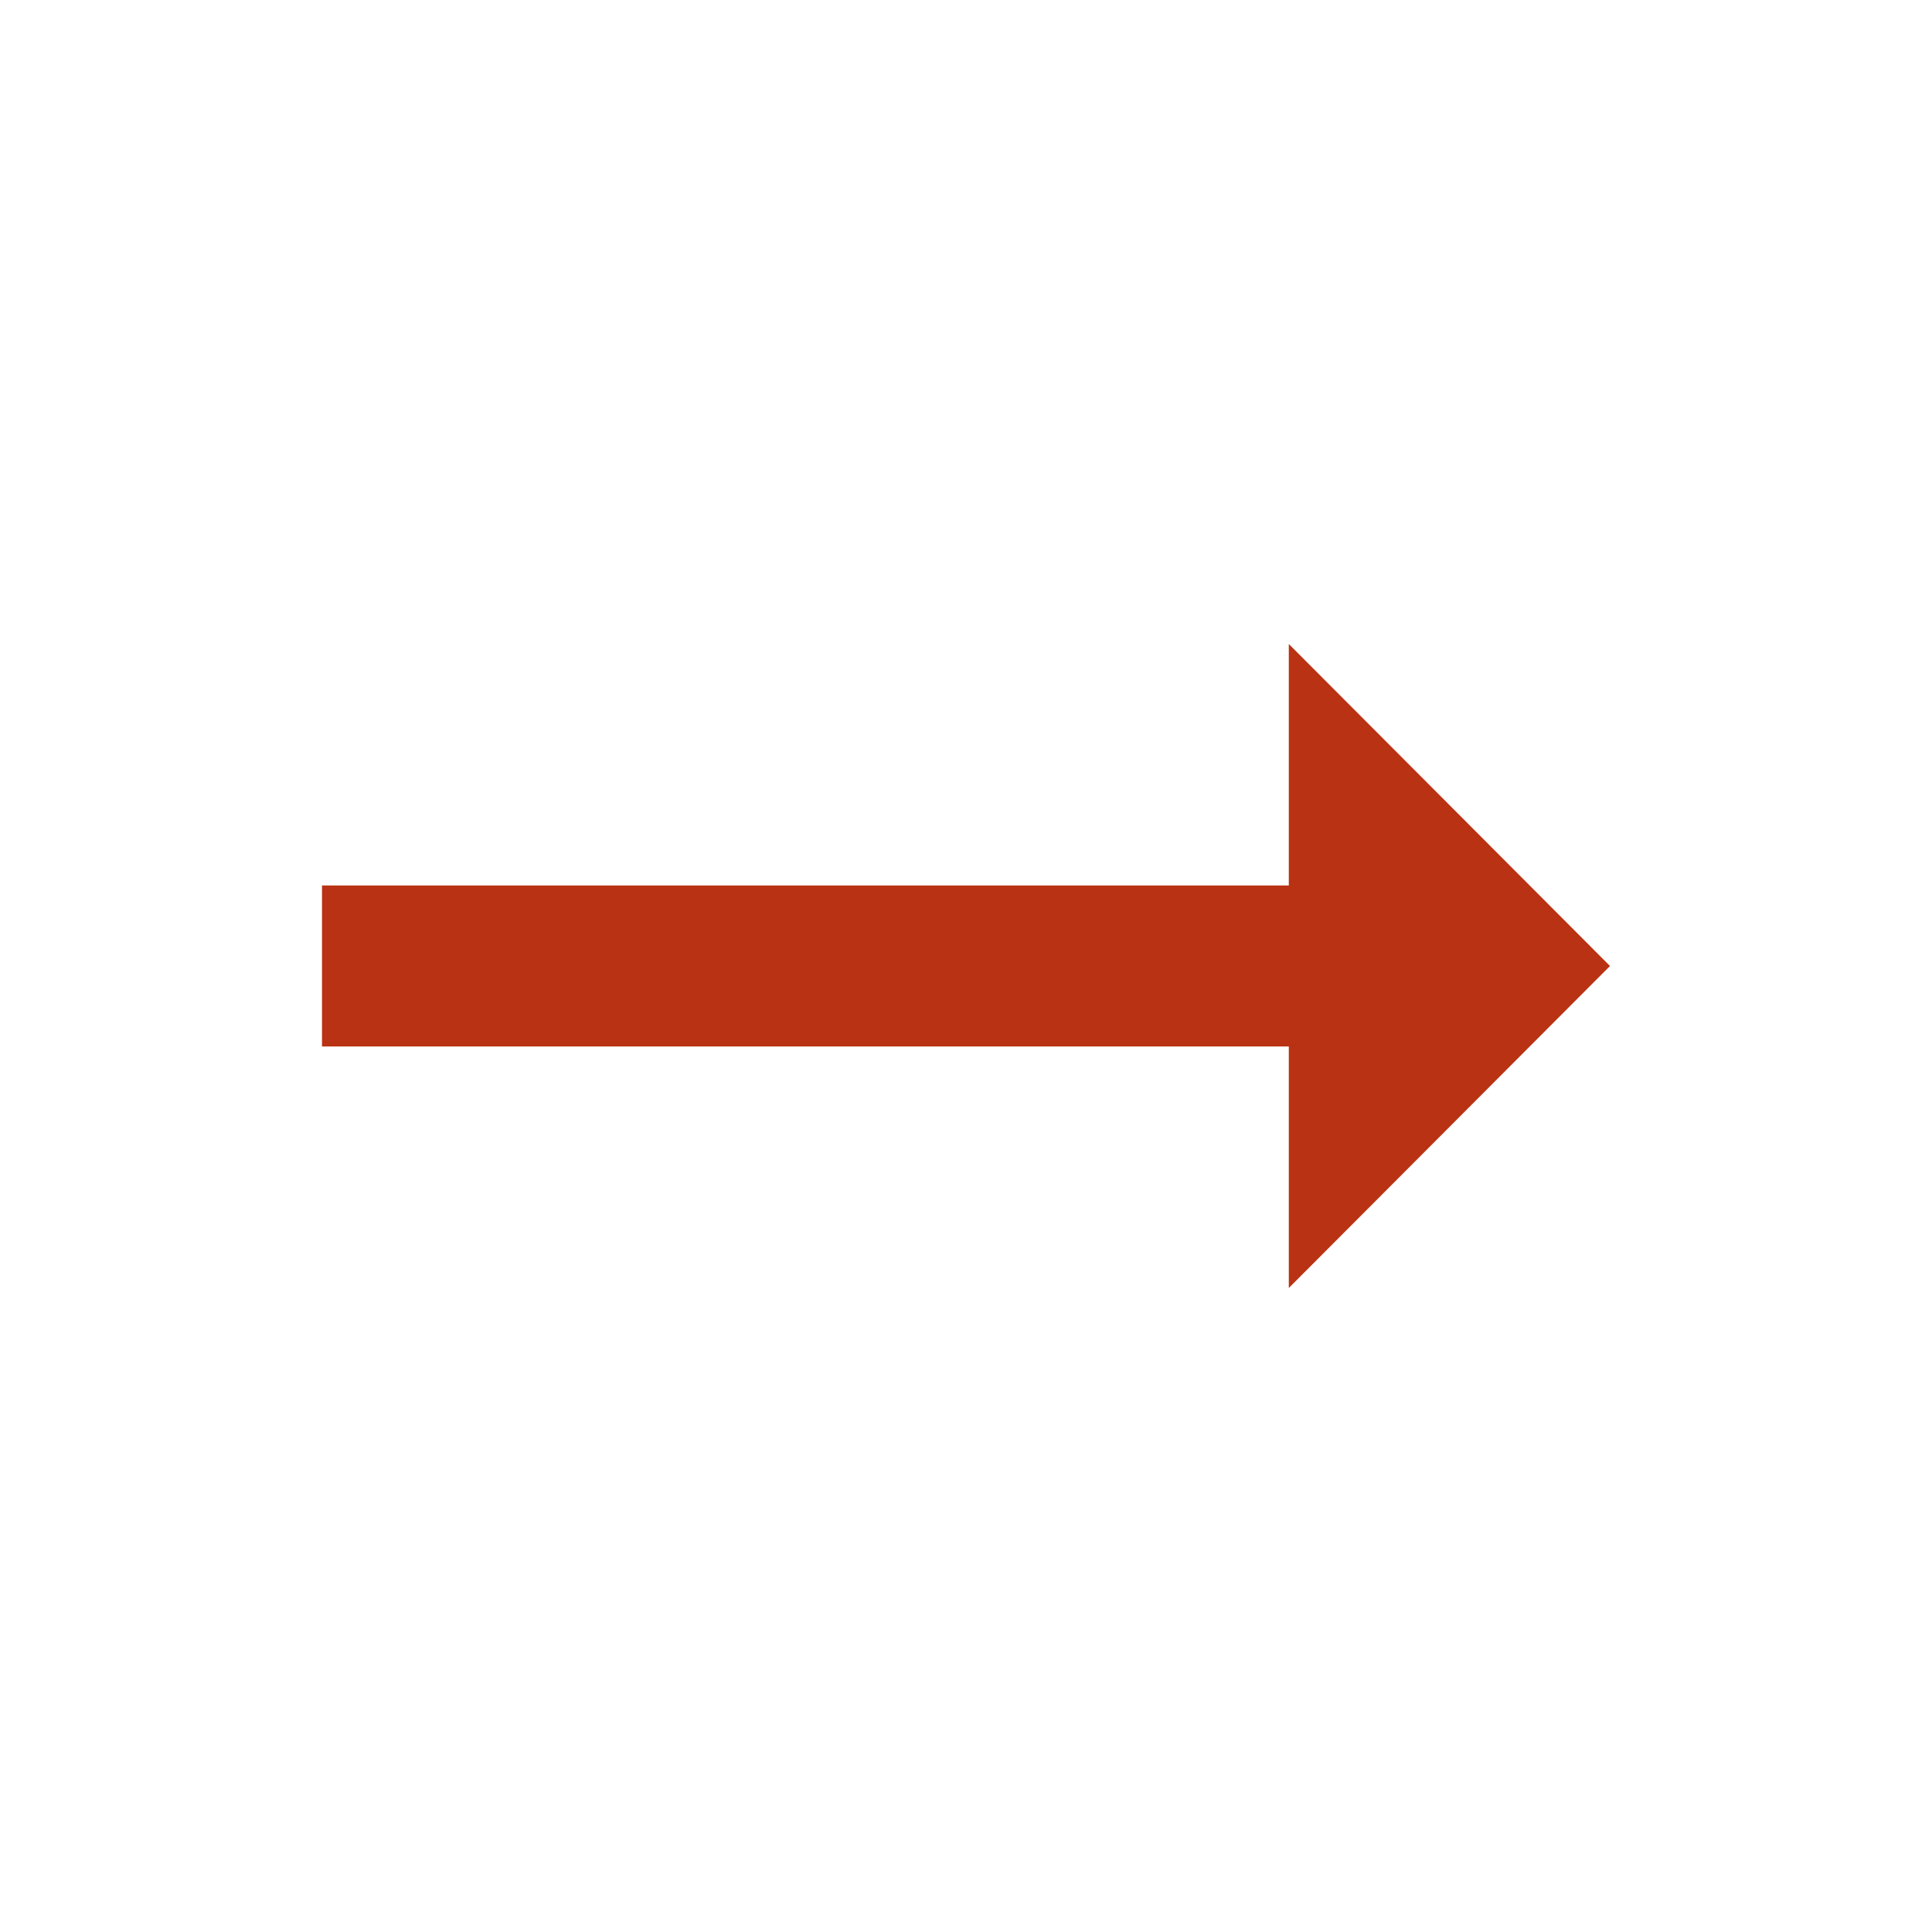 <svg xmlns="http://www.w3.org/2000/svg" width="24" height="24" viewBox="0 0 24 24">
    <path fill="none" d="M0 0h24v24H0z"/>
    <path class="arrow-body" fill="#b93213" d="M16.01 11H4v2h12.01v3L20 12l-3.99-4z"/>
</svg>
